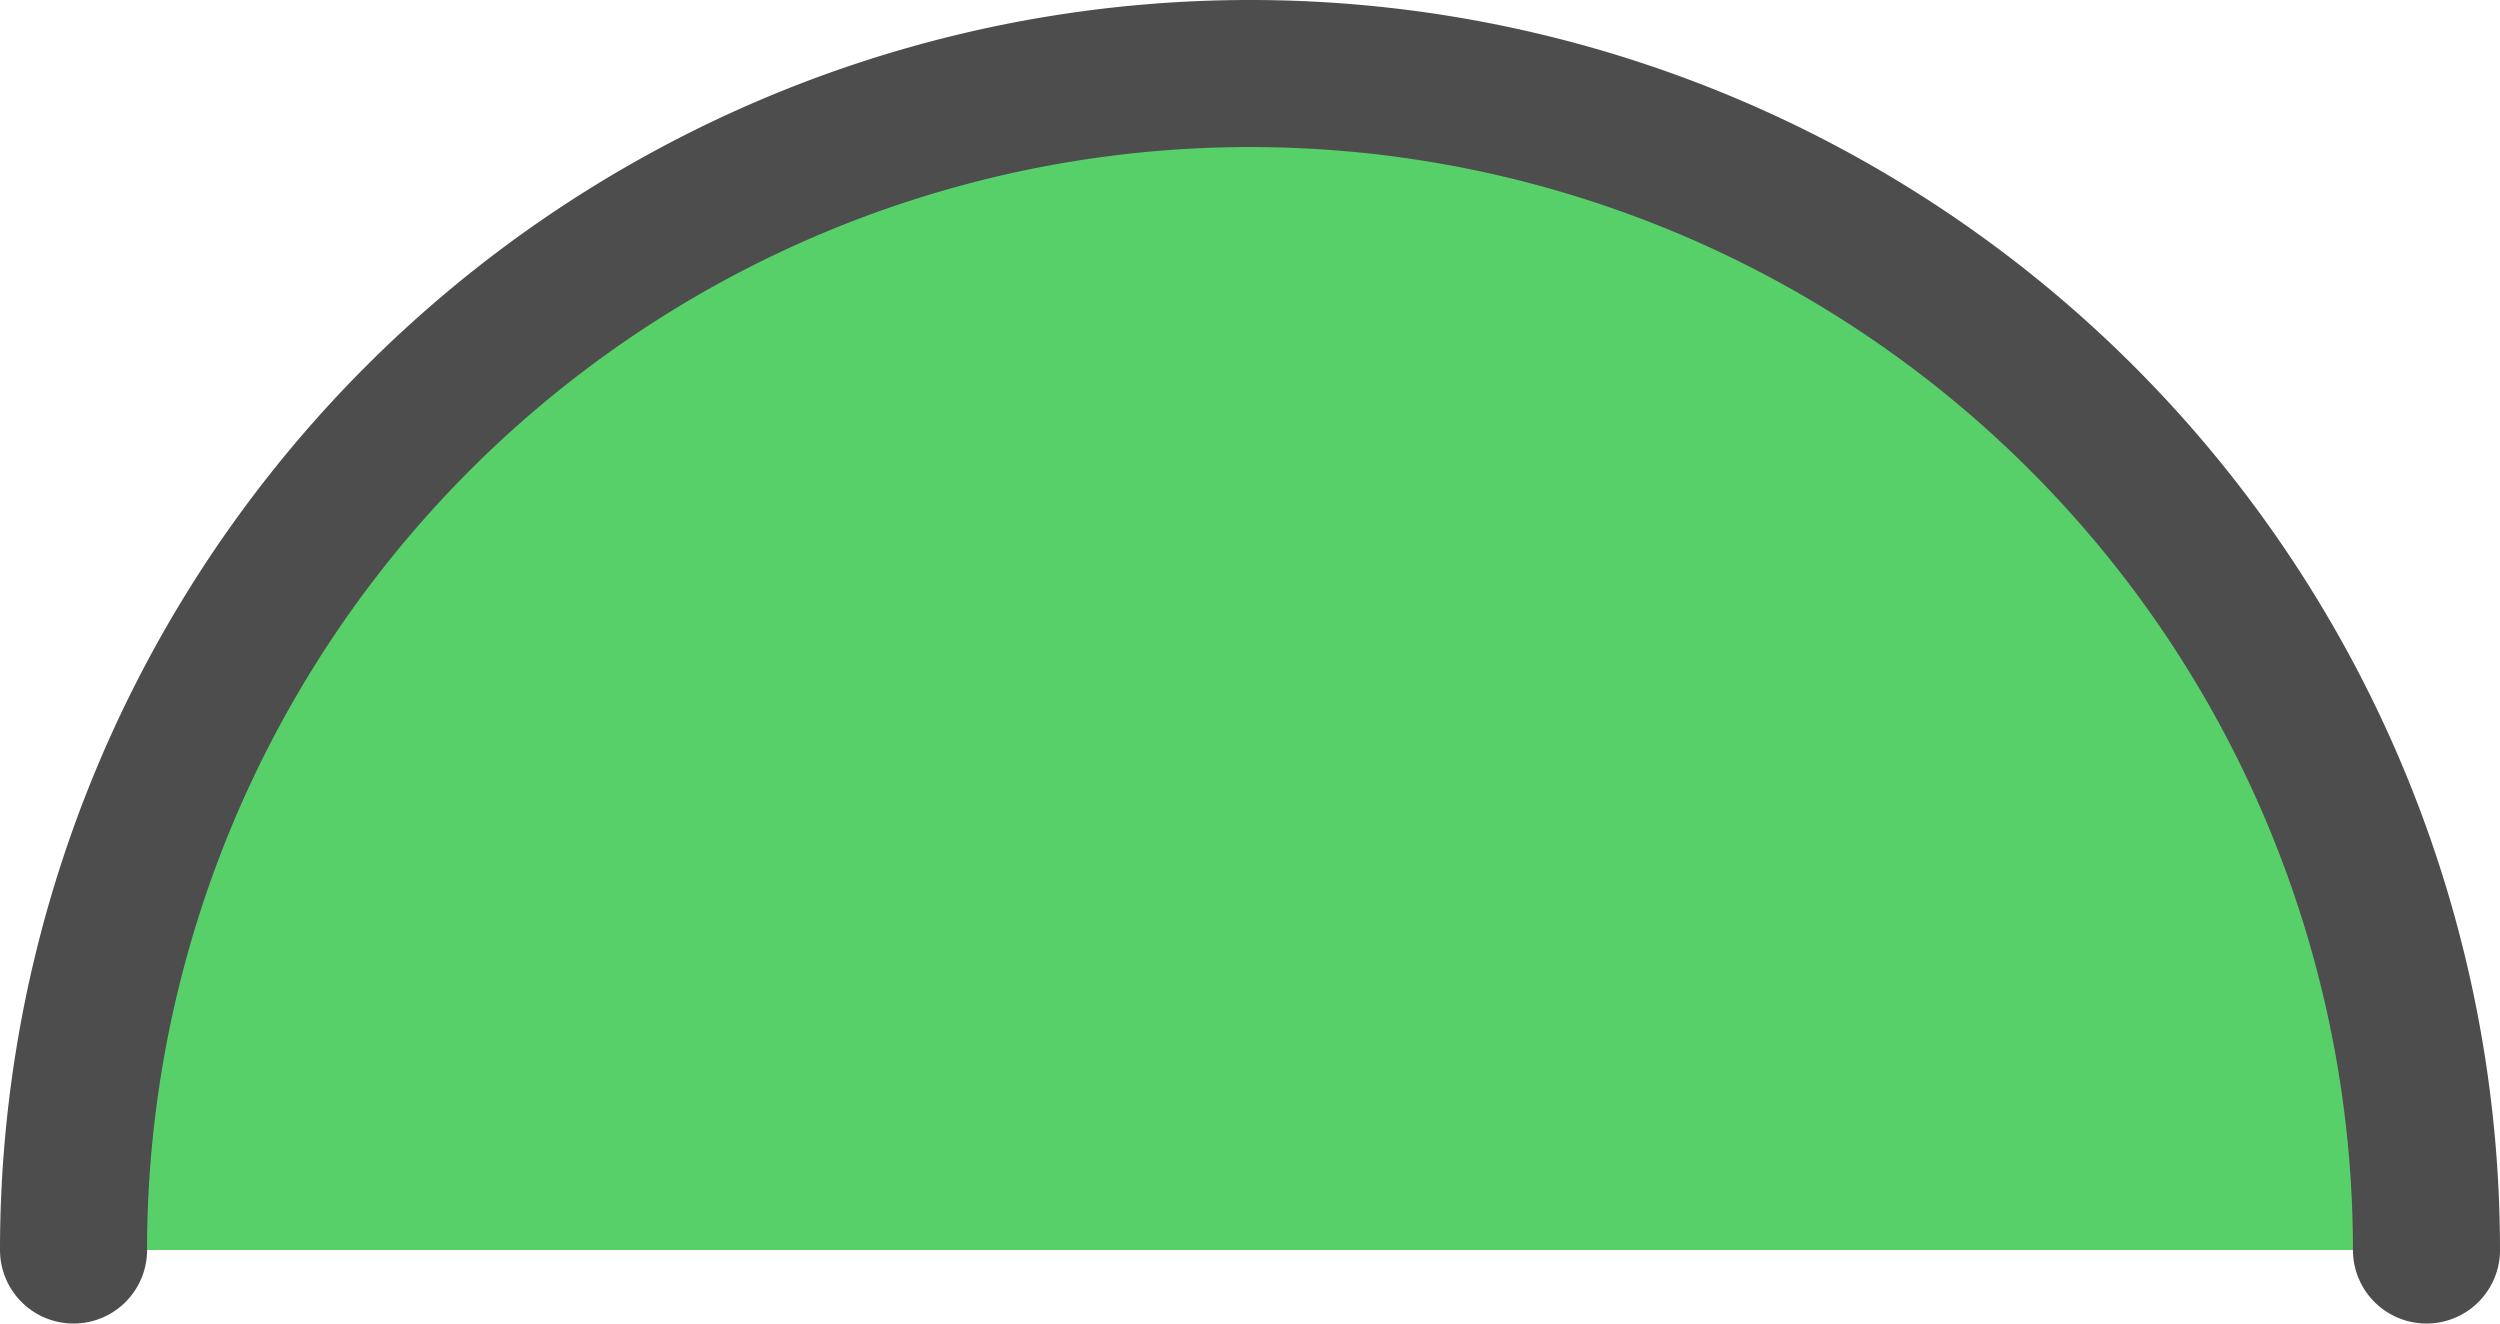 <svg xmlns="http://www.w3.org/2000/svg" viewBox="0 0 68 36"><defs><style>.cls-1{fill:#58d069;stroke:#4d4d4d;stroke-linecap:round;stroke-linejoin:round;stroke-width:4px;}</style></defs><title>Asset 155</title><g id="Layer_2" data-name="Layer 2"><g id="Layer_1-2" data-name="Layer 1"><path class="cls-1" d="M2,34a32,32,0,0,1,64,0"/></g></g></svg>